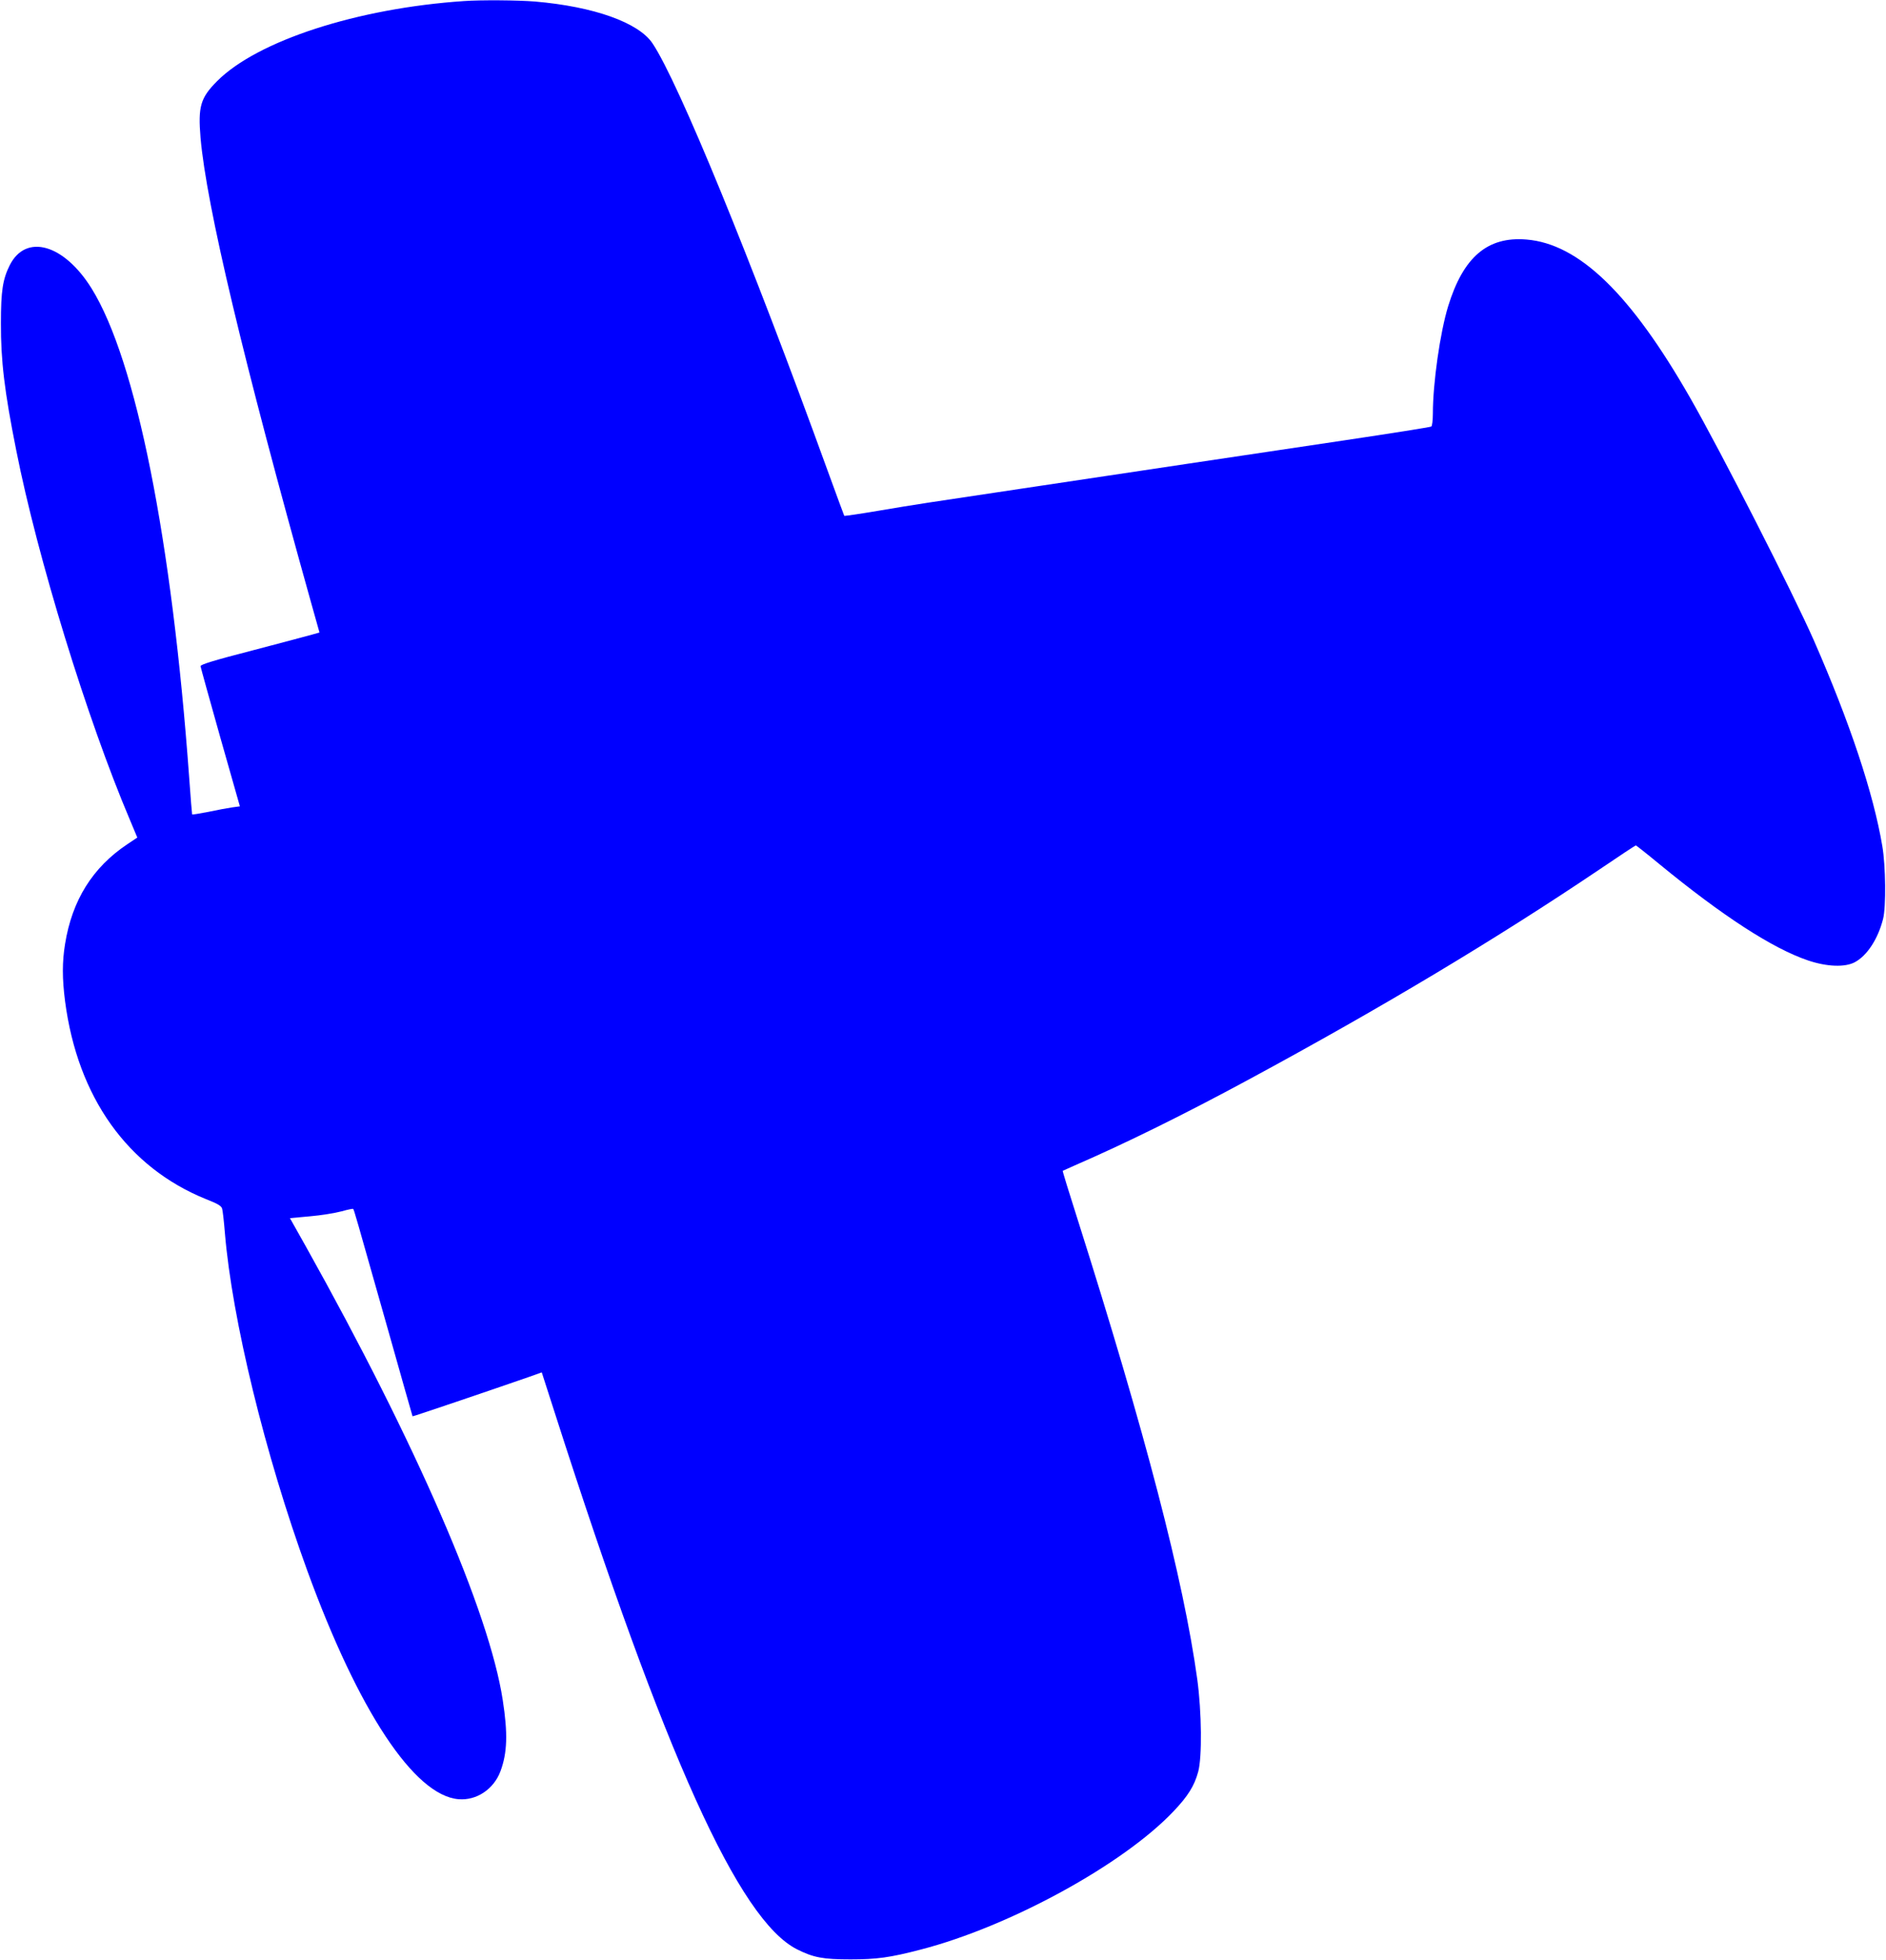 <?xml version="1.0" standalone="no"?>
<!DOCTYPE svg PUBLIC "-//W3C//DTD SVG 20010904//EN"
 "http://www.w3.org/TR/2001/REC-SVG-20010904/DTD/svg10.dtd">
<svg version="1.0" xmlns="http://www.w3.org/2000/svg"
 width="1232pt" height="1280pt" viewBox="0 0 1232 1280"
 preserveAspectRatio="xMidYMid meet">
<g transform="translate(0,1280) scale(0.1,-0.1)"
fill="#0000FF" stroke="none">
<path d="M3030 12793 c-696 -47 -1348 -259 -1611 -522 -110 -110 -126 -167
-109 -371 39 -445 279 -1452 723 -3038 l54 -192 -46 -13 c-25 -7 -200 -54
-388 -103 -260 -67 -343 -93 -343 -104 1 -8 59 -217 129 -465 l128 -450 -51
-7 c-28 -4 -98 -17 -154 -29 -57 -11 -105 -19 -107 -17 -1 2 -10 109 -19 238
-113 1556 -347 2729 -638 3197 -180 289 -428 360 -534 152 -46 -92 -58 -167
-58 -379 -1 -243 23 -446 100 -830 138 -699 463 -1755 742 -2412 l49 -117 -66
-44 c-226 -151 -360 -365 -406 -651 -19 -117 -19 -225 0 -373 82 -628 409
-1086 921 -1293 77 -30 100 -44 105 -62 4 -13 12 -84 18 -158 47 -565 263
-1450 538 -2205 335 -919 700 -1469 988 -1493 118 -10 230 65 274 182 45 120
49 247 15 466 -88 574 -565 1672 -1286 2961 l-104 185 131 12 c71 6 163 21
204 32 40 11 76 19 78 16 6 -5 17 -46 224 -776 89 -316 163 -576 164 -578 2
-2 495 165 757 256 l87 31 86 -267 c720 -2243 1202 -3308 1581 -3500 107 -54
171 -66 349 -66 172 0 260 12 459 64 581 150 1324 556 1653 904 93 98 135 165
160 257 26 95 23 390 -6 604 -90 651 -338 1605 -782 3004 -55 172 -99 315 -97
316 2 1 37 17 78 35 334 145 715 333 1137 561 870 470 1621 920 2296 1375 125
85 230 154 233 154 2 0 71 -54 152 -121 413 -339 741 -552 972 -630 124 -42
242 -46 306 -12 81 43 152 153 185 283 20 78 17 347 -5 475 -58 345 -212 807
-447 1343 -137 311 -606 1231 -807 1582 -390 682 -727 1008 -1071 1036 -254
21 -412 -114 -511 -435 -53 -173 -100 -503 -100 -702 0 -43 -5 -81 -10 -84 -6
-4 -264 -45 -573 -91 -657 -98 -1348 -201 -2100 -314 -642 -96 -672 -100 -945
-146 -117 -20 -215 -34 -217 -32 -1 1 -50 134 -108 293 -502 1384 -974 2536
-1144 2791 -91 137 -384 241 -768 274 -110 9 -355 11 -465 3z"/>
</g>
</svg>
